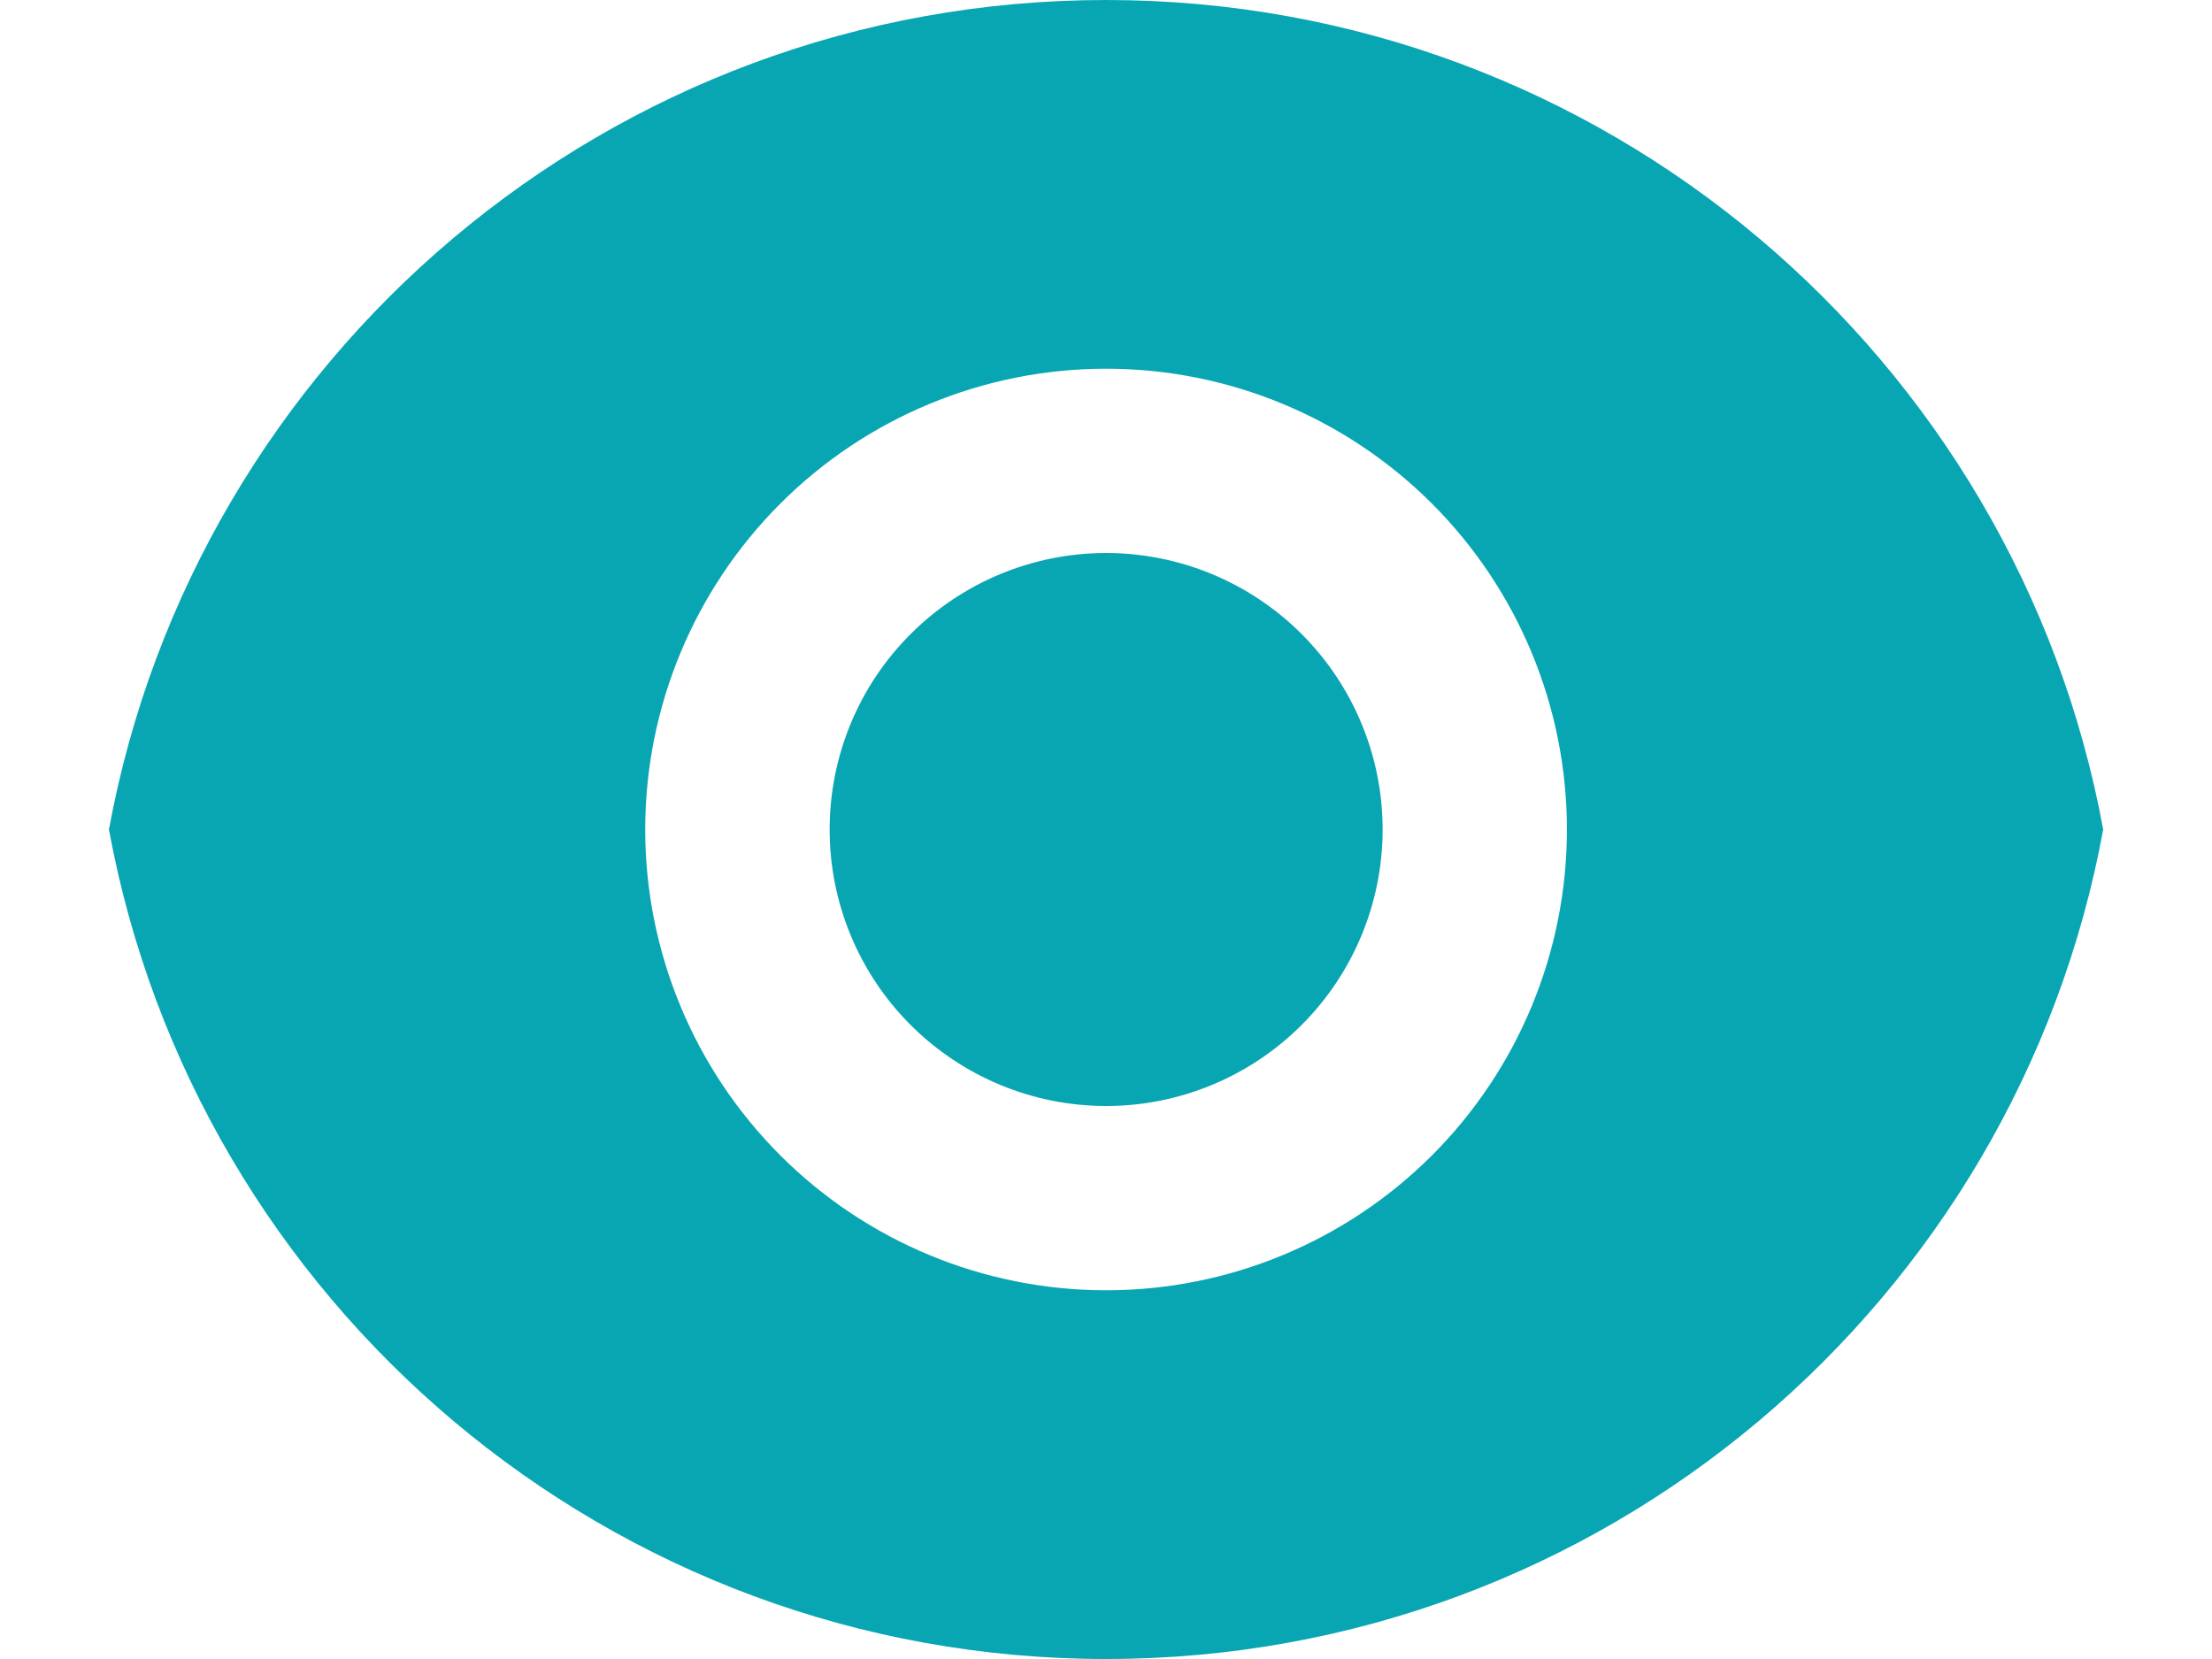 <svg width="16" height="12" viewBox="0 0 16 12" fill="none" xmlns="http://www.w3.org/2000/svg">
<path d="M0.788 6C1.415 2.587 4.406 0 8.001 0C11.595 0 14.586 2.587 15.213 6C14.587 9.413 11.595 12 8.001 12C4.406 12 1.415 9.413 0.788 6ZM8.001 9.333C8.885 9.333 9.733 8.982 10.358 8.357C10.983 7.732 11.334 6.884 11.334 6C11.334 5.116 10.983 4.268 10.358 3.643C9.733 3.018 8.885 2.667 8.001 2.667C7.117 2.667 6.269 3.018 5.644 3.643C5.019 4.268 4.667 5.116 4.667 6C4.667 6.884 5.019 7.732 5.644 8.357C6.269 8.982 7.117 9.333 8.001 9.333ZM8.001 8C7.47 8 6.962 7.789 6.587 7.414C6.211 7.039 6.001 6.53 6.001 6C6.001 5.47 6.211 4.961 6.587 4.586C6.962 4.211 7.47 4 8.001 4C8.531 4 9.04 4.211 9.415 4.586C9.79 4.961 10.001 5.47 10.001 6C10.001 6.53 9.79 7.039 9.415 7.414C9.04 7.789 8.531 8 8.001 8Z" fill="#08A6B3"/>
</svg>
